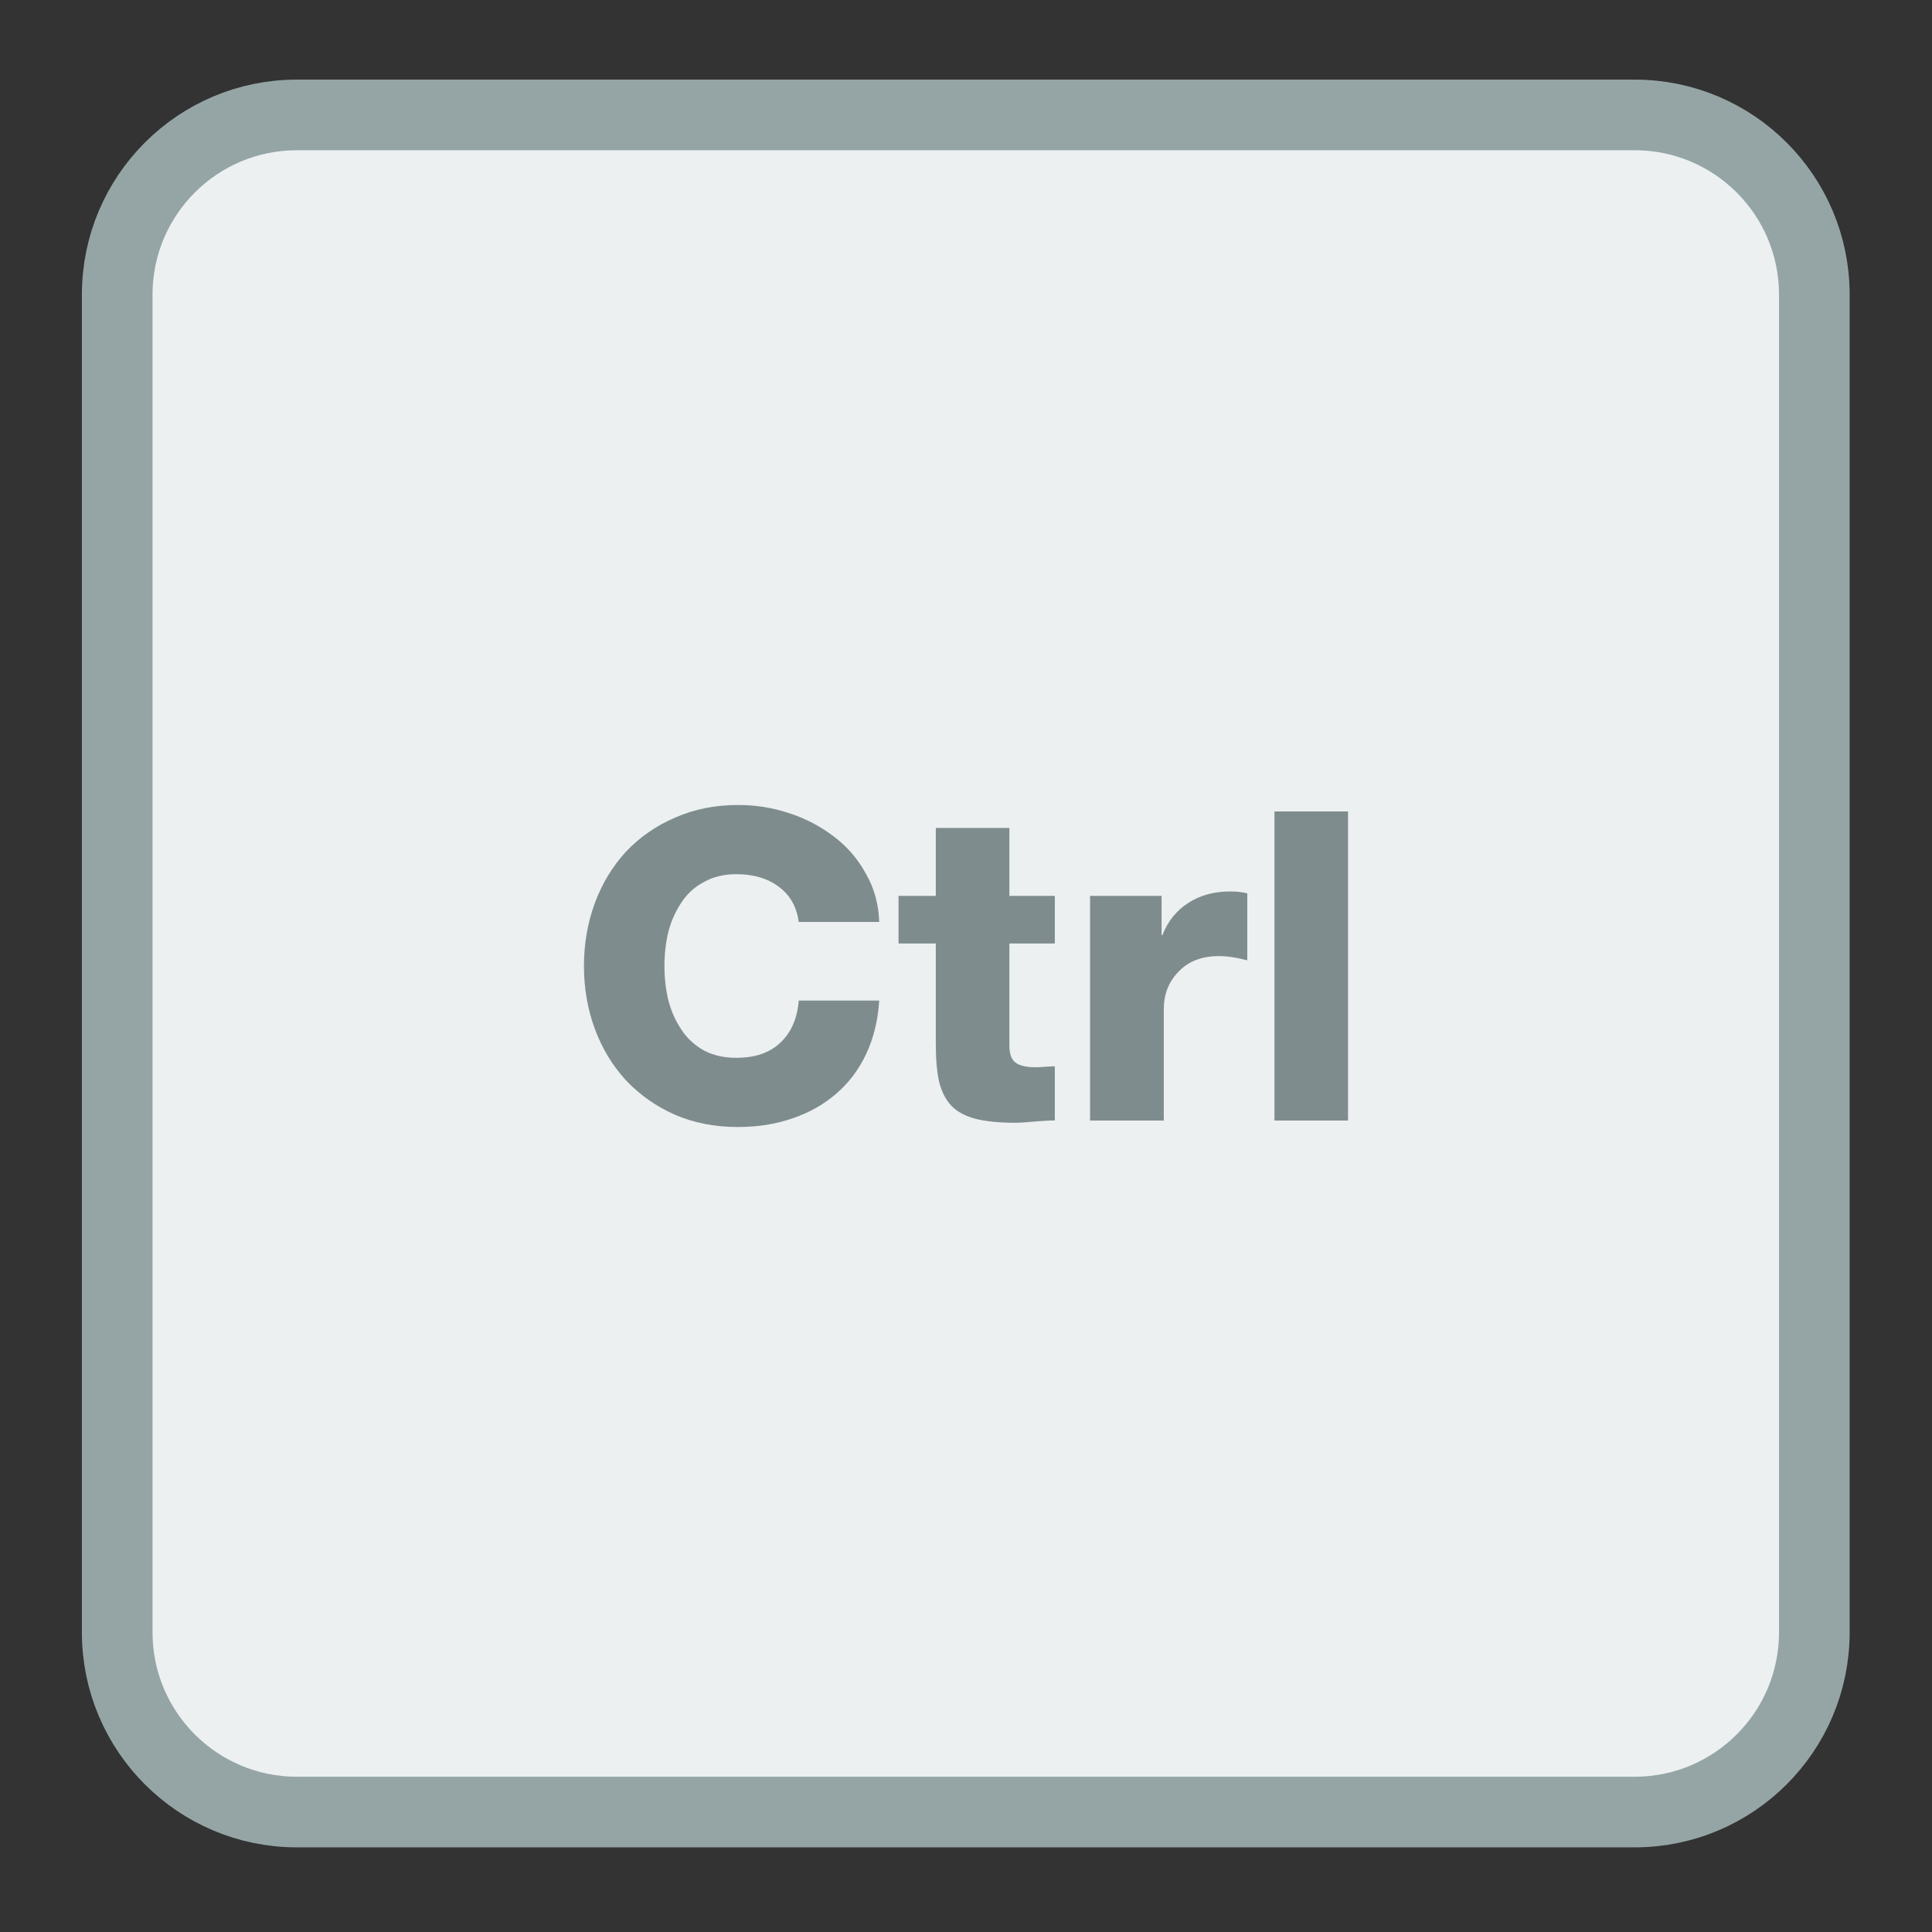 
<svg xmlns="http://www.w3.org/2000/svg" xmlns:xlink="http://www.w3.org/1999/xlink" width="48px" height="48px" viewBox="0 0 48 48" version="1.1">
<rect x="0" y="0" width="48" height="48" fill="#333333" stroke="none"/>
<g id="surface1">
<path style="fill-rule:nonzero;fill:rgb(92.549%,94.118%,94.51%);fill-opacity:1;stroke-width:5.286;stroke-linecap:butt;stroke-linejoin:miter;stroke:rgb(58.431%,64.706%,65.098%);stroke-opacity:1;stroke-miterlimit:4;" d="M -15.929 275.643 L 84.189 275.643 C 91.609 275.643 97.63 281.663 97.63 289.084 L 97.63 389.202 C 97.63 396.622 91.609 402.643 84.189 402.643 L -15.929 402.643 C -23.35 402.643 -29.37 396.622 -29.37 389.202 L -29.37 289.084 C -29.37 281.663 -23.35 275.643 -15.929 275.643 Z M -15.929 275.643 " transform="matrix(0.332,0,0,0.332,12.663,-88.658)"/>
<path style=" stroke:none;fill-rule:nonzero;fill:rgb(49.804%,54.902%,55.294%);fill-opacity:1;" d="M 18.336 20 C 17.77 20 17.25 20.102 16.777 20.312 C 16.305 20.512 15.895 20.797 15.551 21.16 C 15.215 21.527 14.957 21.953 14.777 22.441 C 14.598 22.93 14.508 23.449 14.508 24 C 14.508 24.551 14.598 25.07 14.777 25.559 C 14.957 26.047 15.215 26.473 15.551 26.84 C 15.895 27.203 16.305 27.492 16.777 27.699 C 17.25 27.902 17.77 28 18.336 28 C 18.824 28 19.273 27.93 19.691 27.785 C 20.105 27.645 20.469 27.438 20.777 27.172 C 21.094 26.898 21.34 26.57 21.52 26.184 C 21.707 25.789 21.812 25.348 21.844 24.859 L 19.844 24.859 C 19.809 25.305 19.656 25.652 19.391 25.902 C 19.125 26.156 18.762 26.281 18.293 26.281 C 17.984 26.281 17.715 26.219 17.488 26.098 C 17.258 25.969 17.07 25.797 16.93 25.582 C 16.785 25.367 16.676 25.125 16.605 24.852 C 16.539 24.578 16.508 24.293 16.508 24 C 16.508 23.707 16.539 23.426 16.605 23.152 C 16.676 22.879 16.785 22.637 16.93 22.422 C 17.07 22.207 17.258 22.035 17.488 21.914 C 17.715 21.785 17.984 21.719 18.293 21.719 C 18.723 21.719 19.074 21.824 19.348 22.031 C 19.625 22.234 19.793 22.523 19.844 22.906 L 21.844 22.906 L 21.844 22.902 C 21.828 22.457 21.719 22.059 21.508 21.699 C 21.309 21.332 21.039 21.023 20.703 20.773 C 20.363 20.516 19.992 20.324 19.582 20.195 C 19.176 20.062 18.762 20 18.336 20 Z M 31.664 20.16 L 31.664 27.84 L 33.492 27.84 L 33.492 20.16 Z M 23.25 20.57 L 23.25 22.258 L 22.324 22.258 L 22.324 23.441 L 23.25 23.441 L 23.25 25.926 C 23.25 26.32 23.277 26.641 23.336 26.891 C 23.398 27.137 23.504 27.336 23.648 27.484 C 23.793 27.629 23.988 27.73 24.238 27.797 C 24.488 27.859 24.812 27.895 25.207 27.895 C 25.336 27.895 25.523 27.883 25.777 27.859 C 25.969 27.844 26.113 27.836 26.207 27.836 L 26.207 26.492 C 26.148 26.492 26.066 26.496 25.957 26.504 C 25.859 26.512 25.781 26.516 25.734 26.516 C 25.512 26.516 25.344 26.48 25.238 26.406 C 25.129 26.328 25.078 26.188 25.078 25.977 L 25.078 23.441 L 26.207 23.441 L 26.207 22.258 L 25.078 22.258 L 25.078 20.57 Z M 30.559 22.148 C 30.164 22.148 29.82 22.242 29.527 22.43 C 29.234 22.617 29.016 22.883 28.879 23.234 L 28.859 23.234 L 28.859 22.258 L 27.082 22.258 L 27.082 27.84 L 28.914 27.84 L 28.914 25.074 C 28.914 24.703 29.035 24.391 29.281 24.141 C 29.523 23.883 29.859 23.754 30.289 23.754 C 30.488 23.754 30.723 23.789 30.988 23.859 L 30.988 22.195 C 30.867 22.164 30.723 22.148 30.559 22.148 Z M 30.559 22.148 "/>
</g>
</svg>
